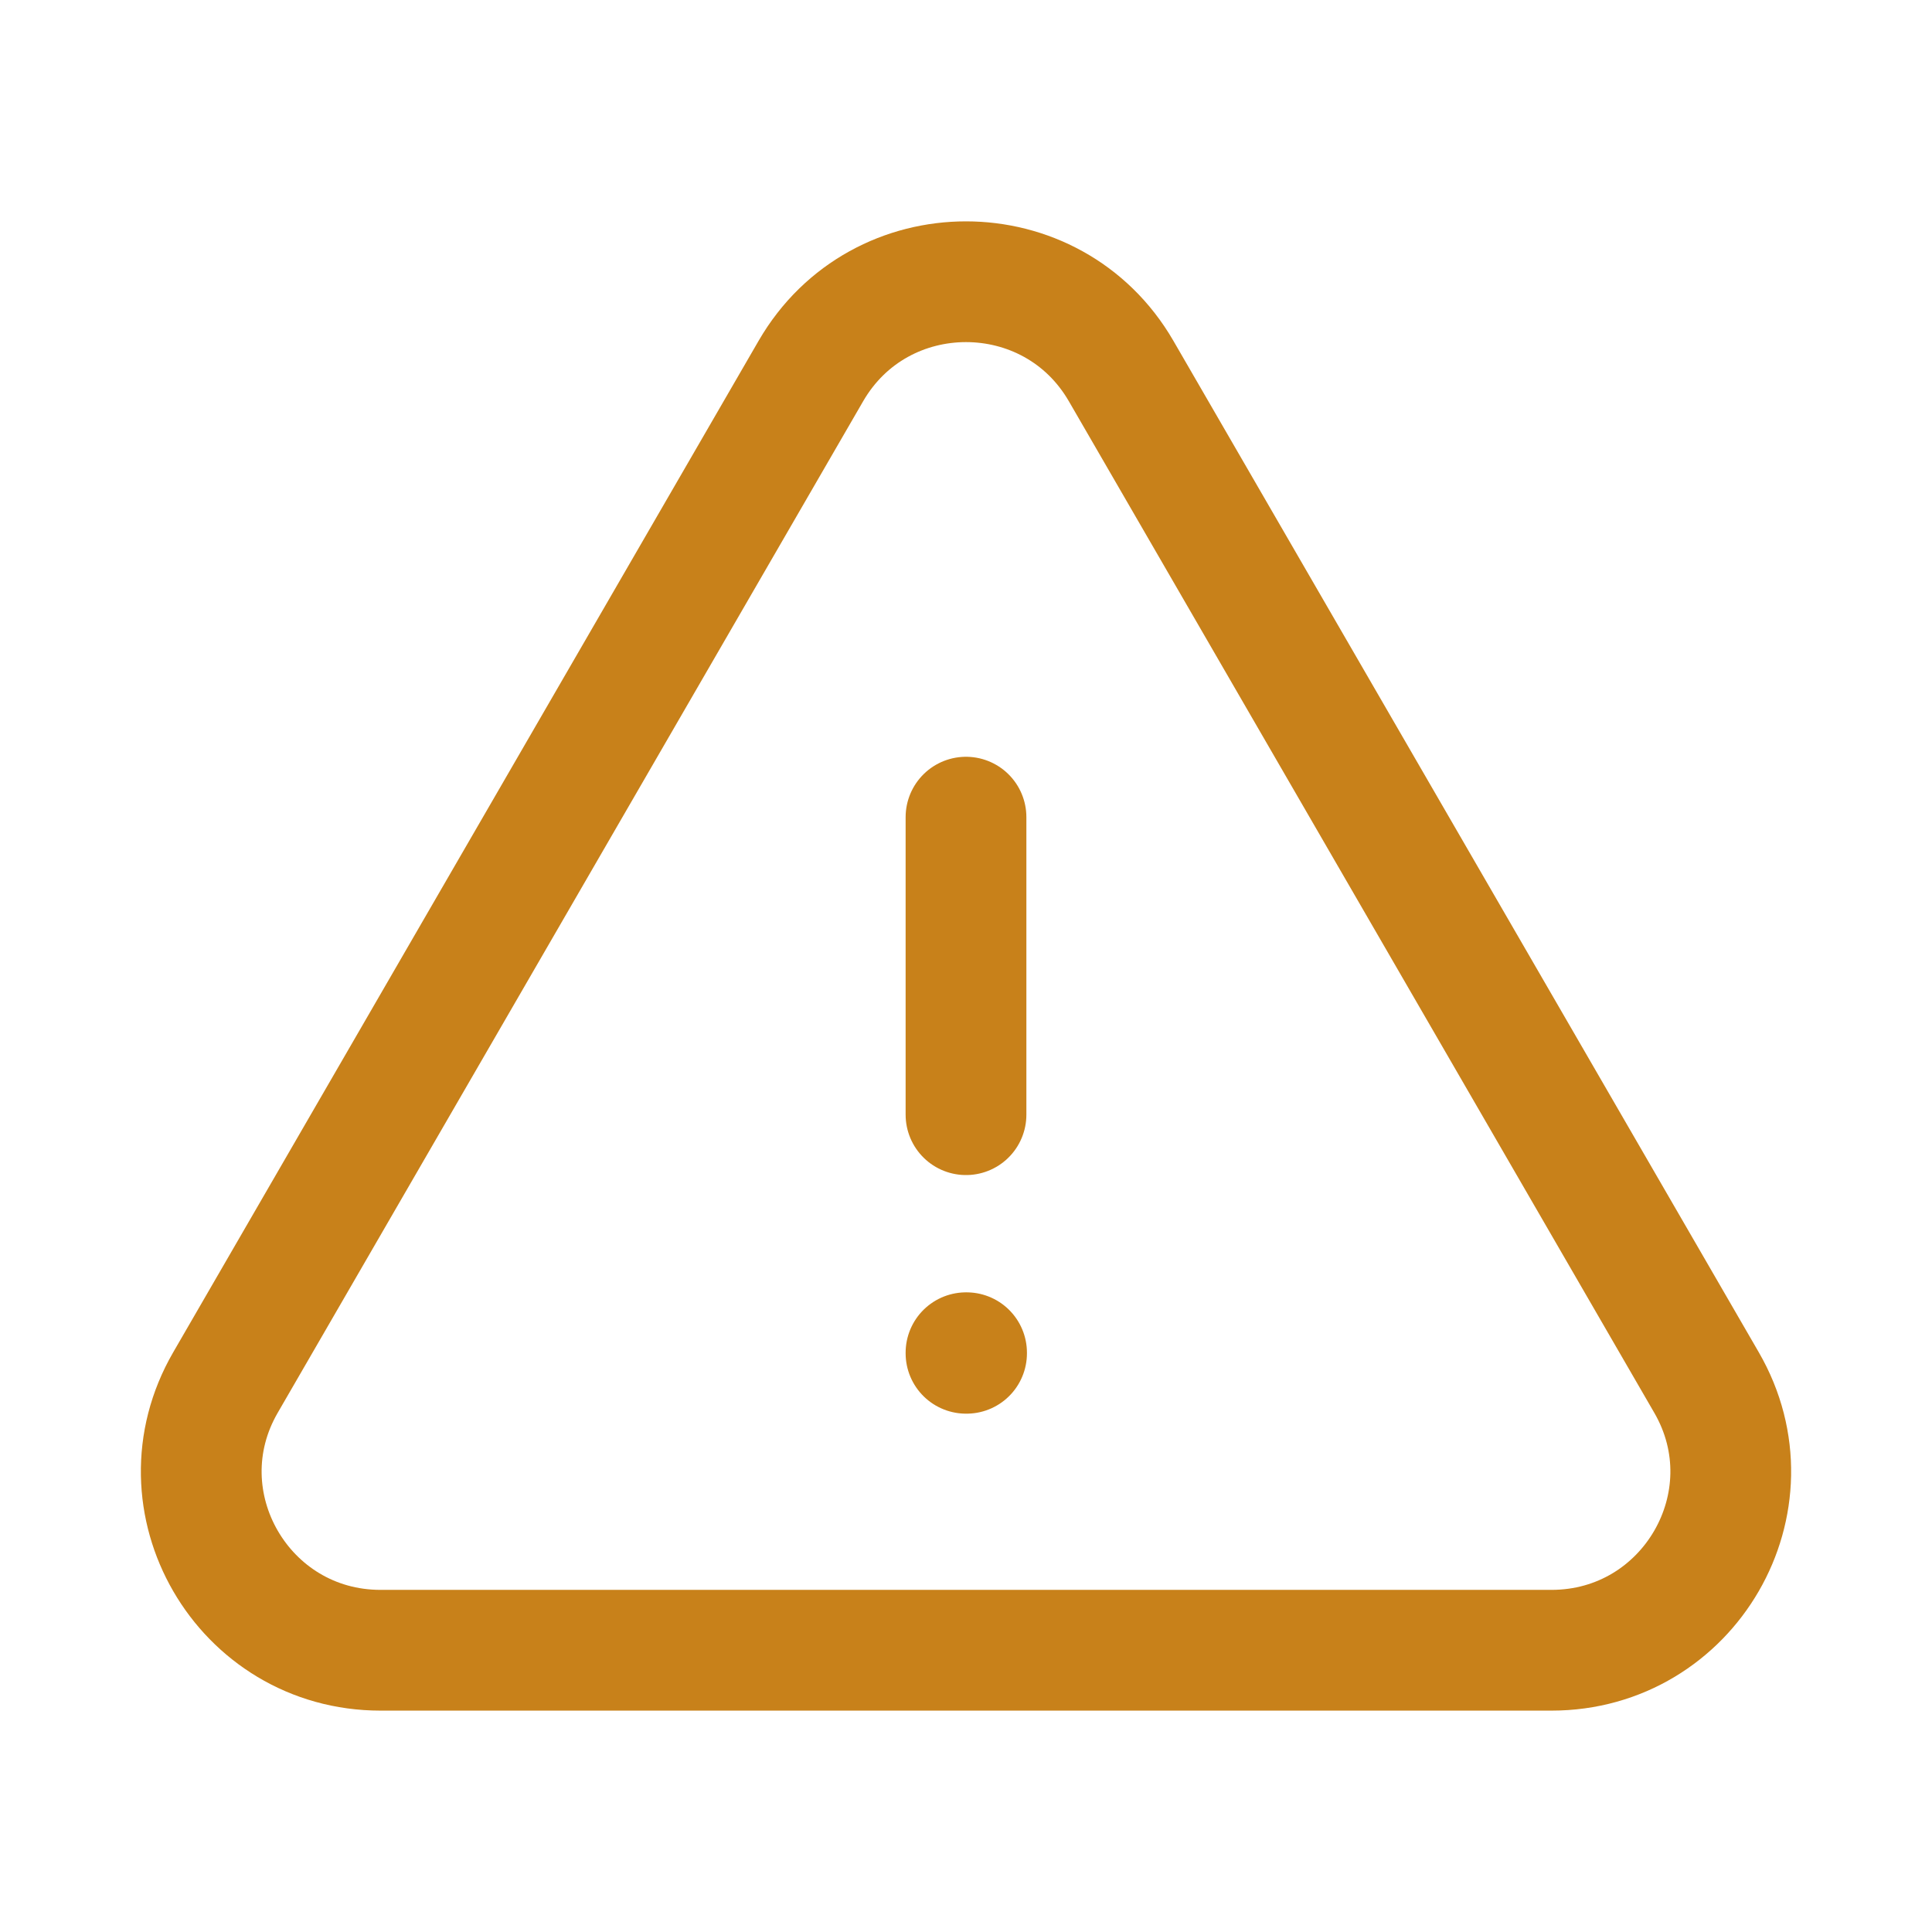 <svg width="24" height="24" viewBox="0 0 24 24" fill="none" xmlns="http://www.w3.org/2000/svg">
<path d="M12 10.151V13.847M2.801 17.174C1.945 18.652 3.016 20.5 4.728 20.5H19.272C20.984 20.5 22.055 18.652 21.199 17.174L13.927 4.609C13.071 3.13 10.929 3.13 10.073 4.609L2.801 17.174ZM12 16.804H12.007V16.811H12V16.804Z" stroke="#C8811A" stroke-width="1.5" stroke-linecap="round" stroke-linejoin="round"/>
</svg>
